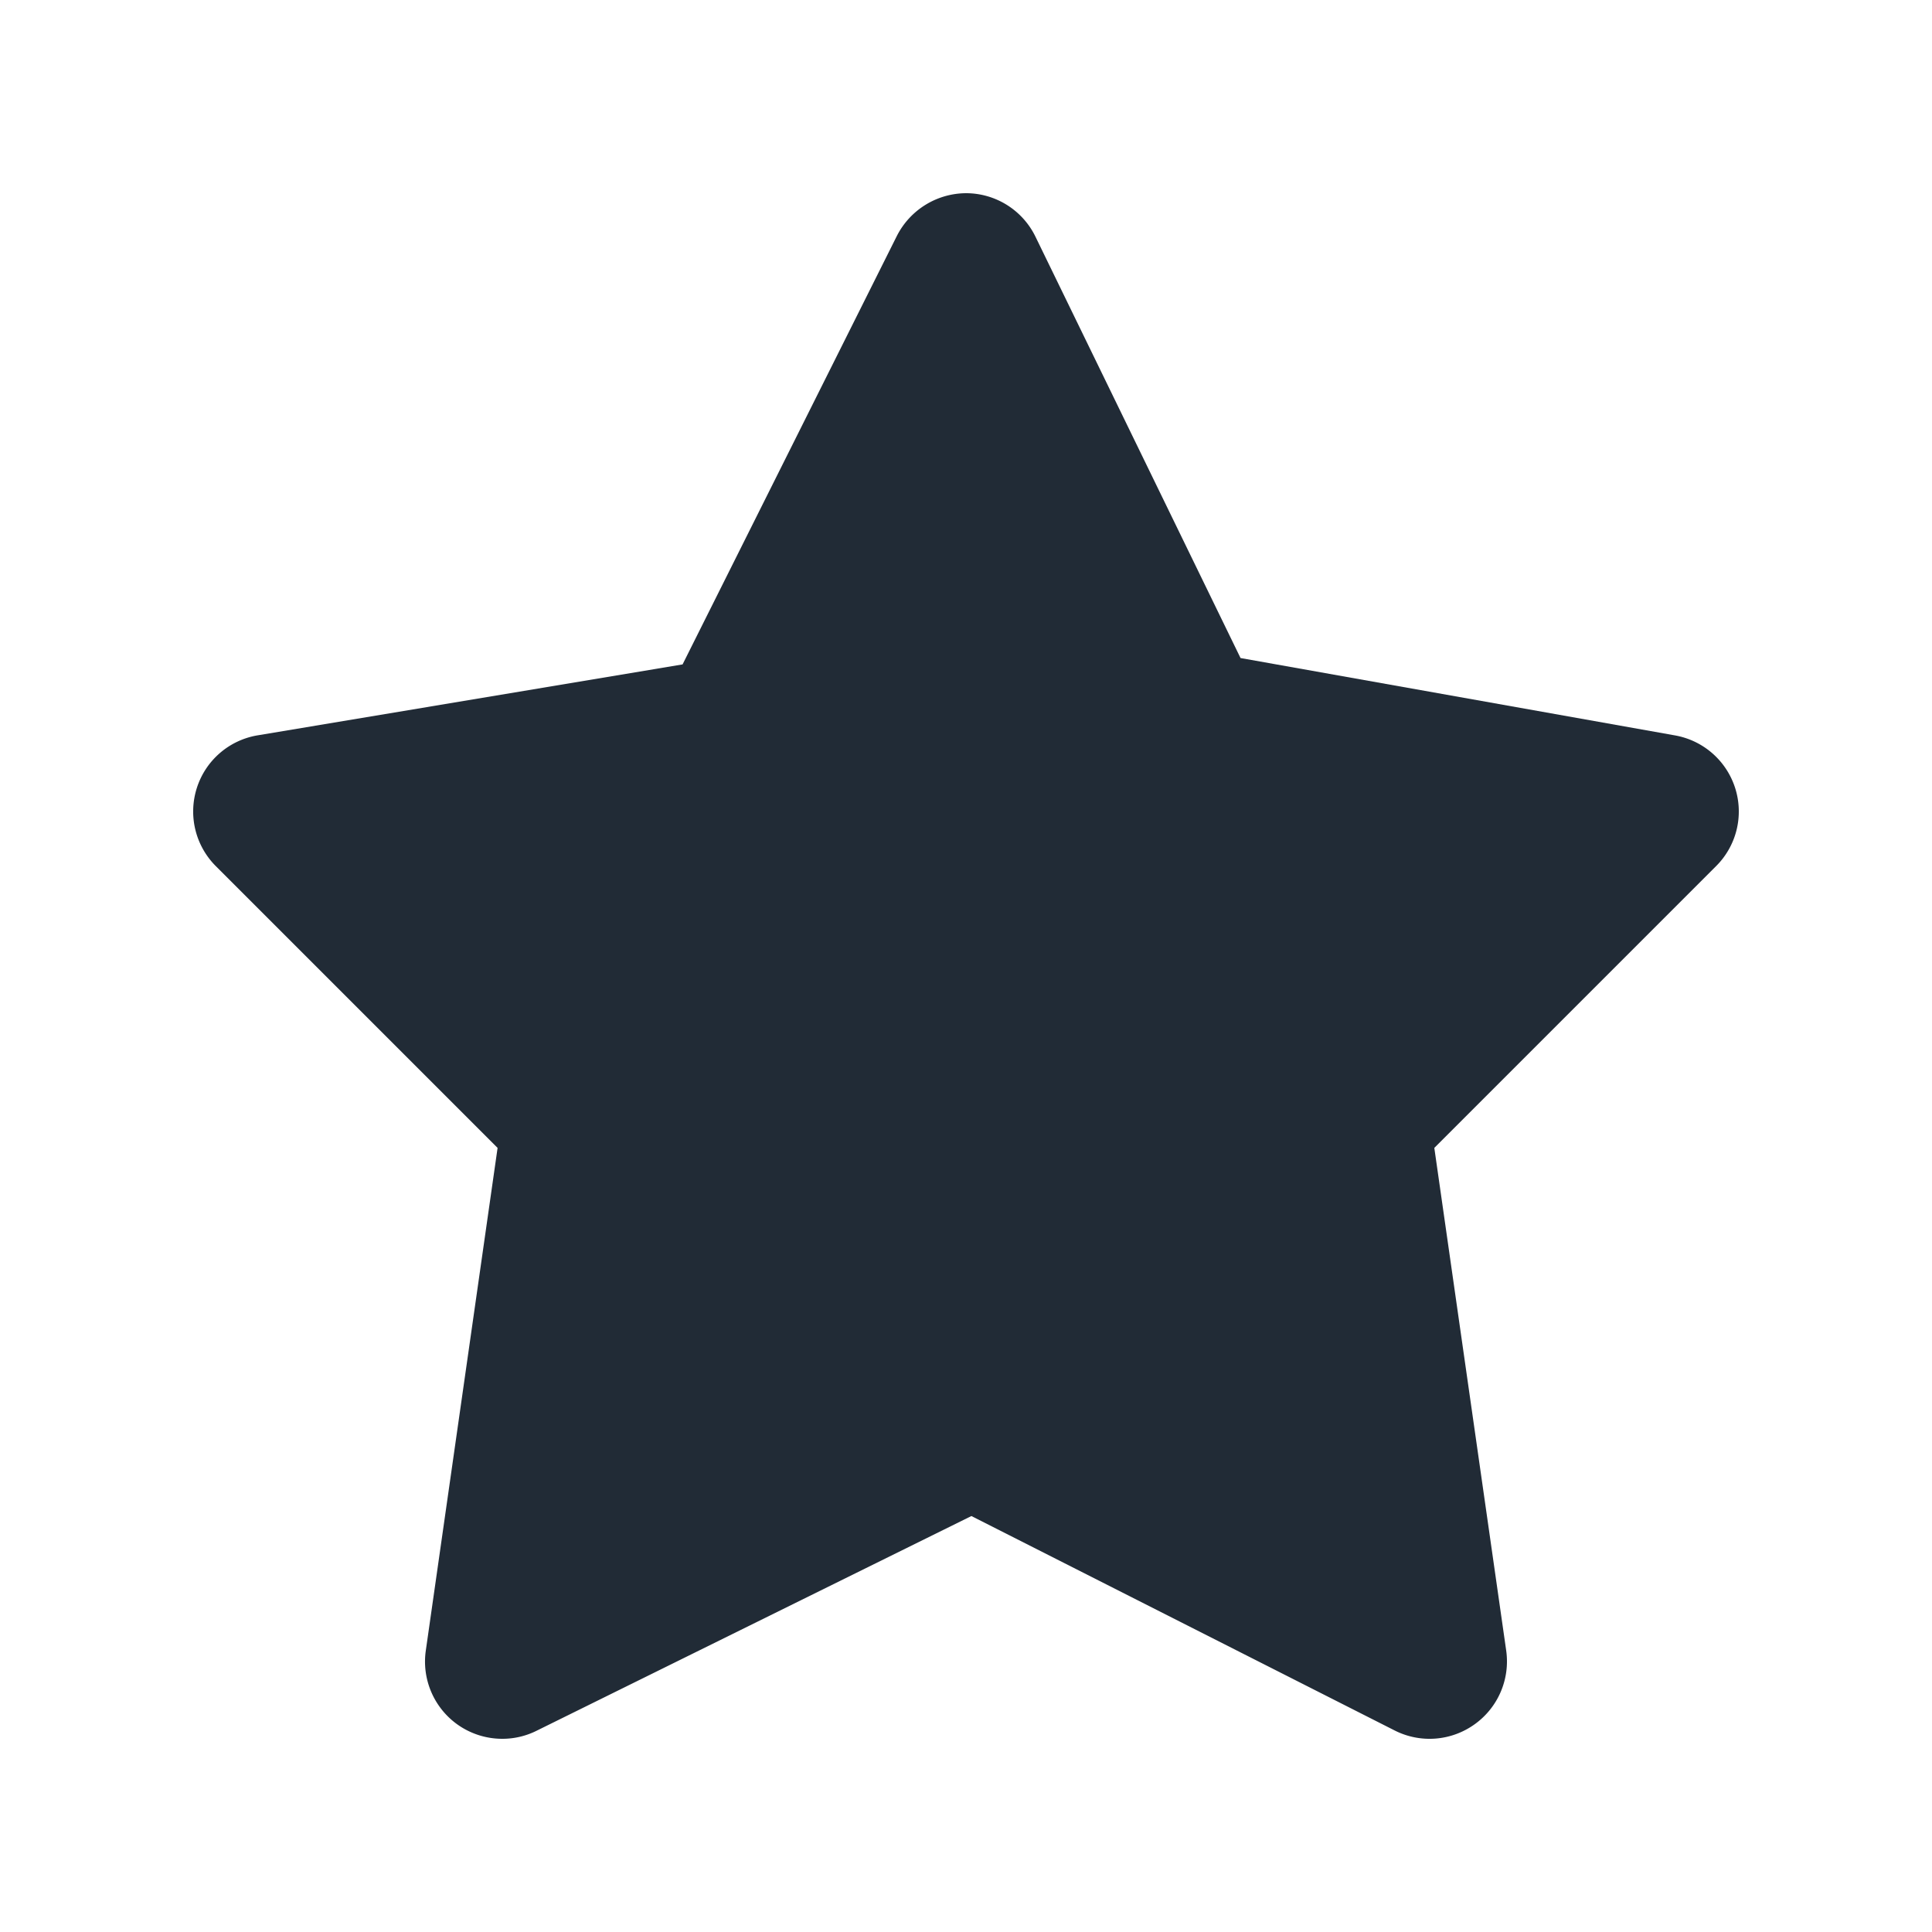 <svg xmlns="http://www.w3.org/2000/svg" viewBox="0 0 20 20"><path d="M5.2 18a.8.8 0 0 1-.47-.152.8.8 0 0 1-.322-.762l.743-5.203-2.917-2.917a.8.8 0 0 1-.196-.81.798.798 0 0 1 .63-.544l4.398-.734 2.218-4.435a.808.808 0 0 1 .72-.443.8.8 0 0 1 .715.45l2.123 4.362 4.498.801a.8.8 0 0 1 .623.547.798.798 0 0 1-.198.806l-2.917 2.917.744 5.203a.8.8 0 0 1-.327.764.799.799 0 0 1-.827.064l-4.382-2.22-4.502 2.223A.792.792 0 0 1 5.2 18z" fill="#212B36"/></svg>
